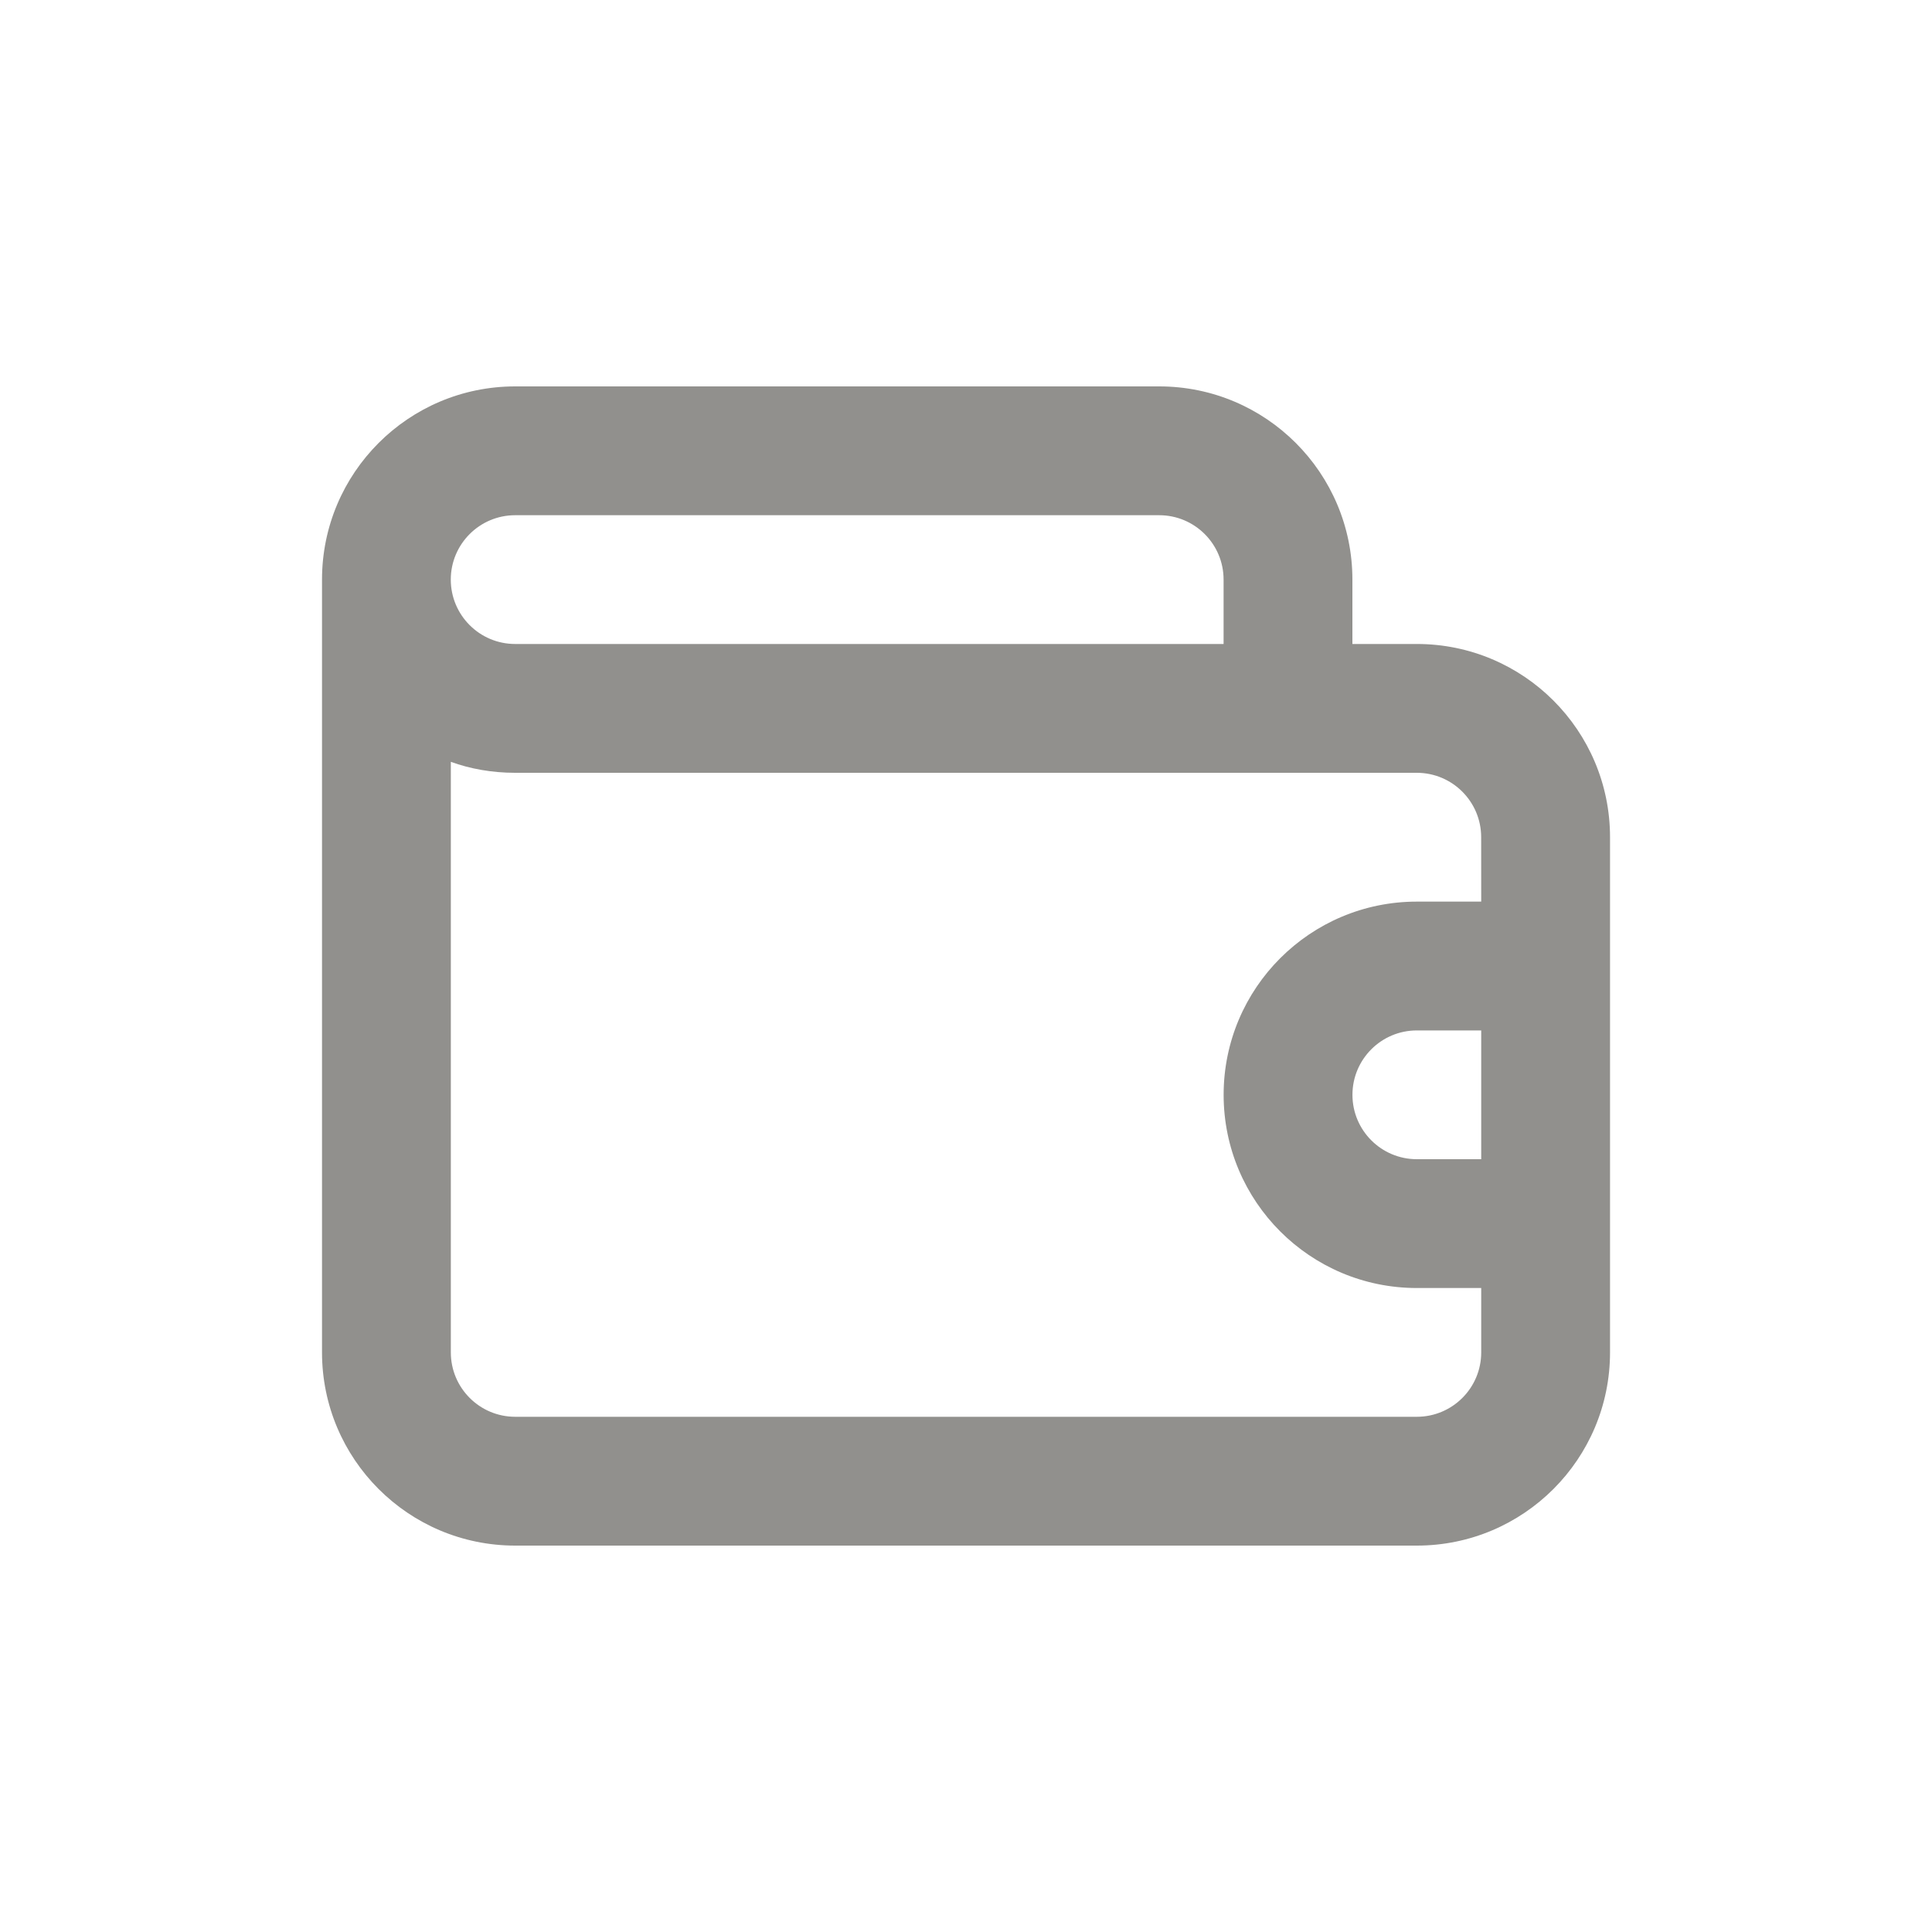 <!-- Generated by IcoMoon.io -->
<svg version="1.1" xmlns="http://www.w3.org/2000/svg" width="40" height="40" viewBox="0 0 40 40">
<title>wallet</title>
<path fill="#91908d" d="M29.333 13.333h-1.333v-1.333c0-2.209-1.791-4-4-4v0h-13.333c-2.209 0-4 1.791-4 4v0 0 16c0 2.209 1.791 4 4 4v0h18.667c2.209 0 4-1.791 4-4v0-10.667c0-2.209-1.791-4-4-4v0zM10.667 10.667h13.333c0.736 0 1.333 0.597 1.333 1.333v0 1.333h-14.667c-0.736 0-1.333-0.597-1.333-1.333s0.597-1.333 1.333-1.333v0zM30.667 24h-1.333c-0.736 0-1.333-0.597-1.333-1.333s0.597-1.333 1.333-1.333v0h1.333zM30.667 18.667h-1.333c-2.209 0-4 1.791-4 4s1.791 4 4 4v0h1.333v1.333c0 0.736-0.597 1.333-1.333 1.333v0h-18.667c-0.736 0-1.333-0.597-1.333-1.333v0-12.227c0.395 0.144 0.852 0.227 1.327 0.227 0.002 0 0.004 0 0.006 0h18.666c0.736 0 1.333 0.597 1.333 1.333v0z"></path>
</svg>

